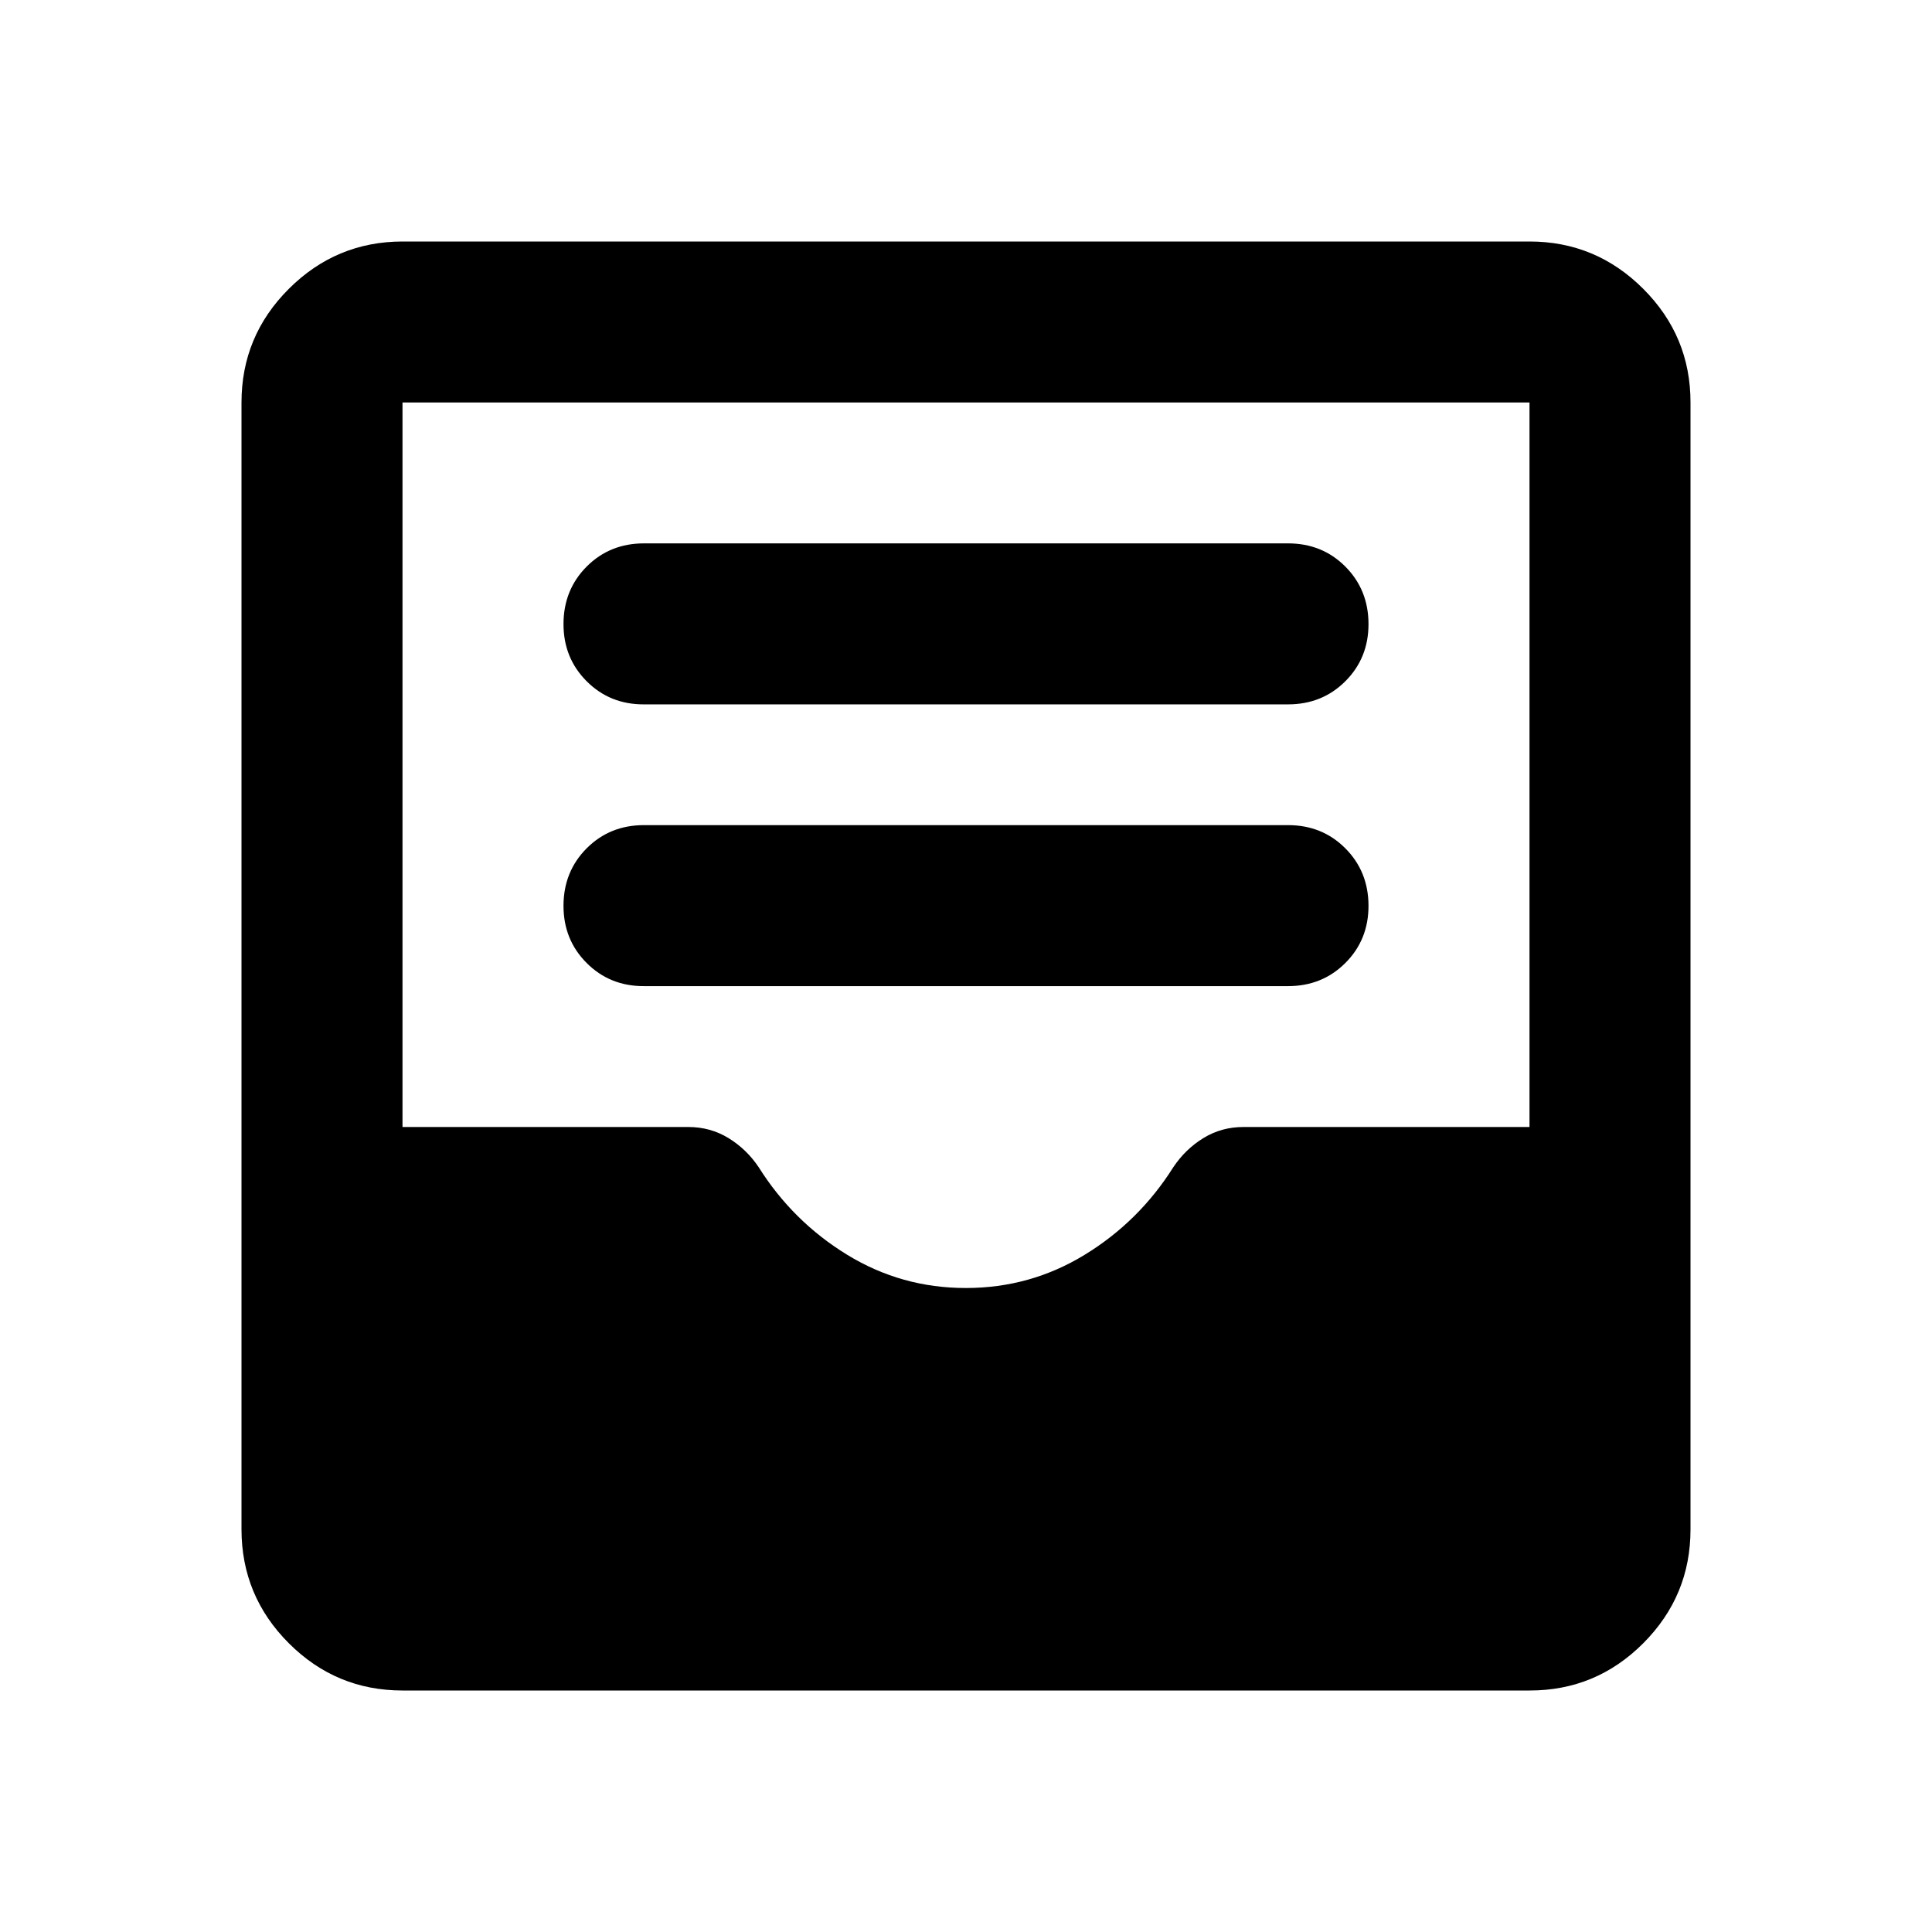 <svg xmlns="http://www.w3.org/2000/svg" xmlns:xlink="http://www.w3.org/1999/xlink" width="24" height="24" viewBox="0 0 24 24"><path fill="currentColor" d="M8 12.25h8q.425 0 .713-.288T17 11.25t-.288-.712T16 10.25H8q-.425 0-.712.288T7 11.25t.288.713t.712.287m0-3.5h8q.425 0 .713-.288T17 7.75t-.288-.712T16 6.75H8q-.425 0-.712.288T7 7.75t.288.713T8 8.75M5 21q-.825 0-1.412-.587T3 19V5q0-.825.588-1.412T5 3h14q.825 0 1.413.588T21 5v14q0 .825-.587 1.413T19 21zm7-5q.8 0 1.475-.413t1.1-1.087q.15-.225.375-.363t.5-.137H19V5H5v9h3.55q.275 0 .5.138t.375.362q.425.675 1.1 1.088T12 16"/></svg>